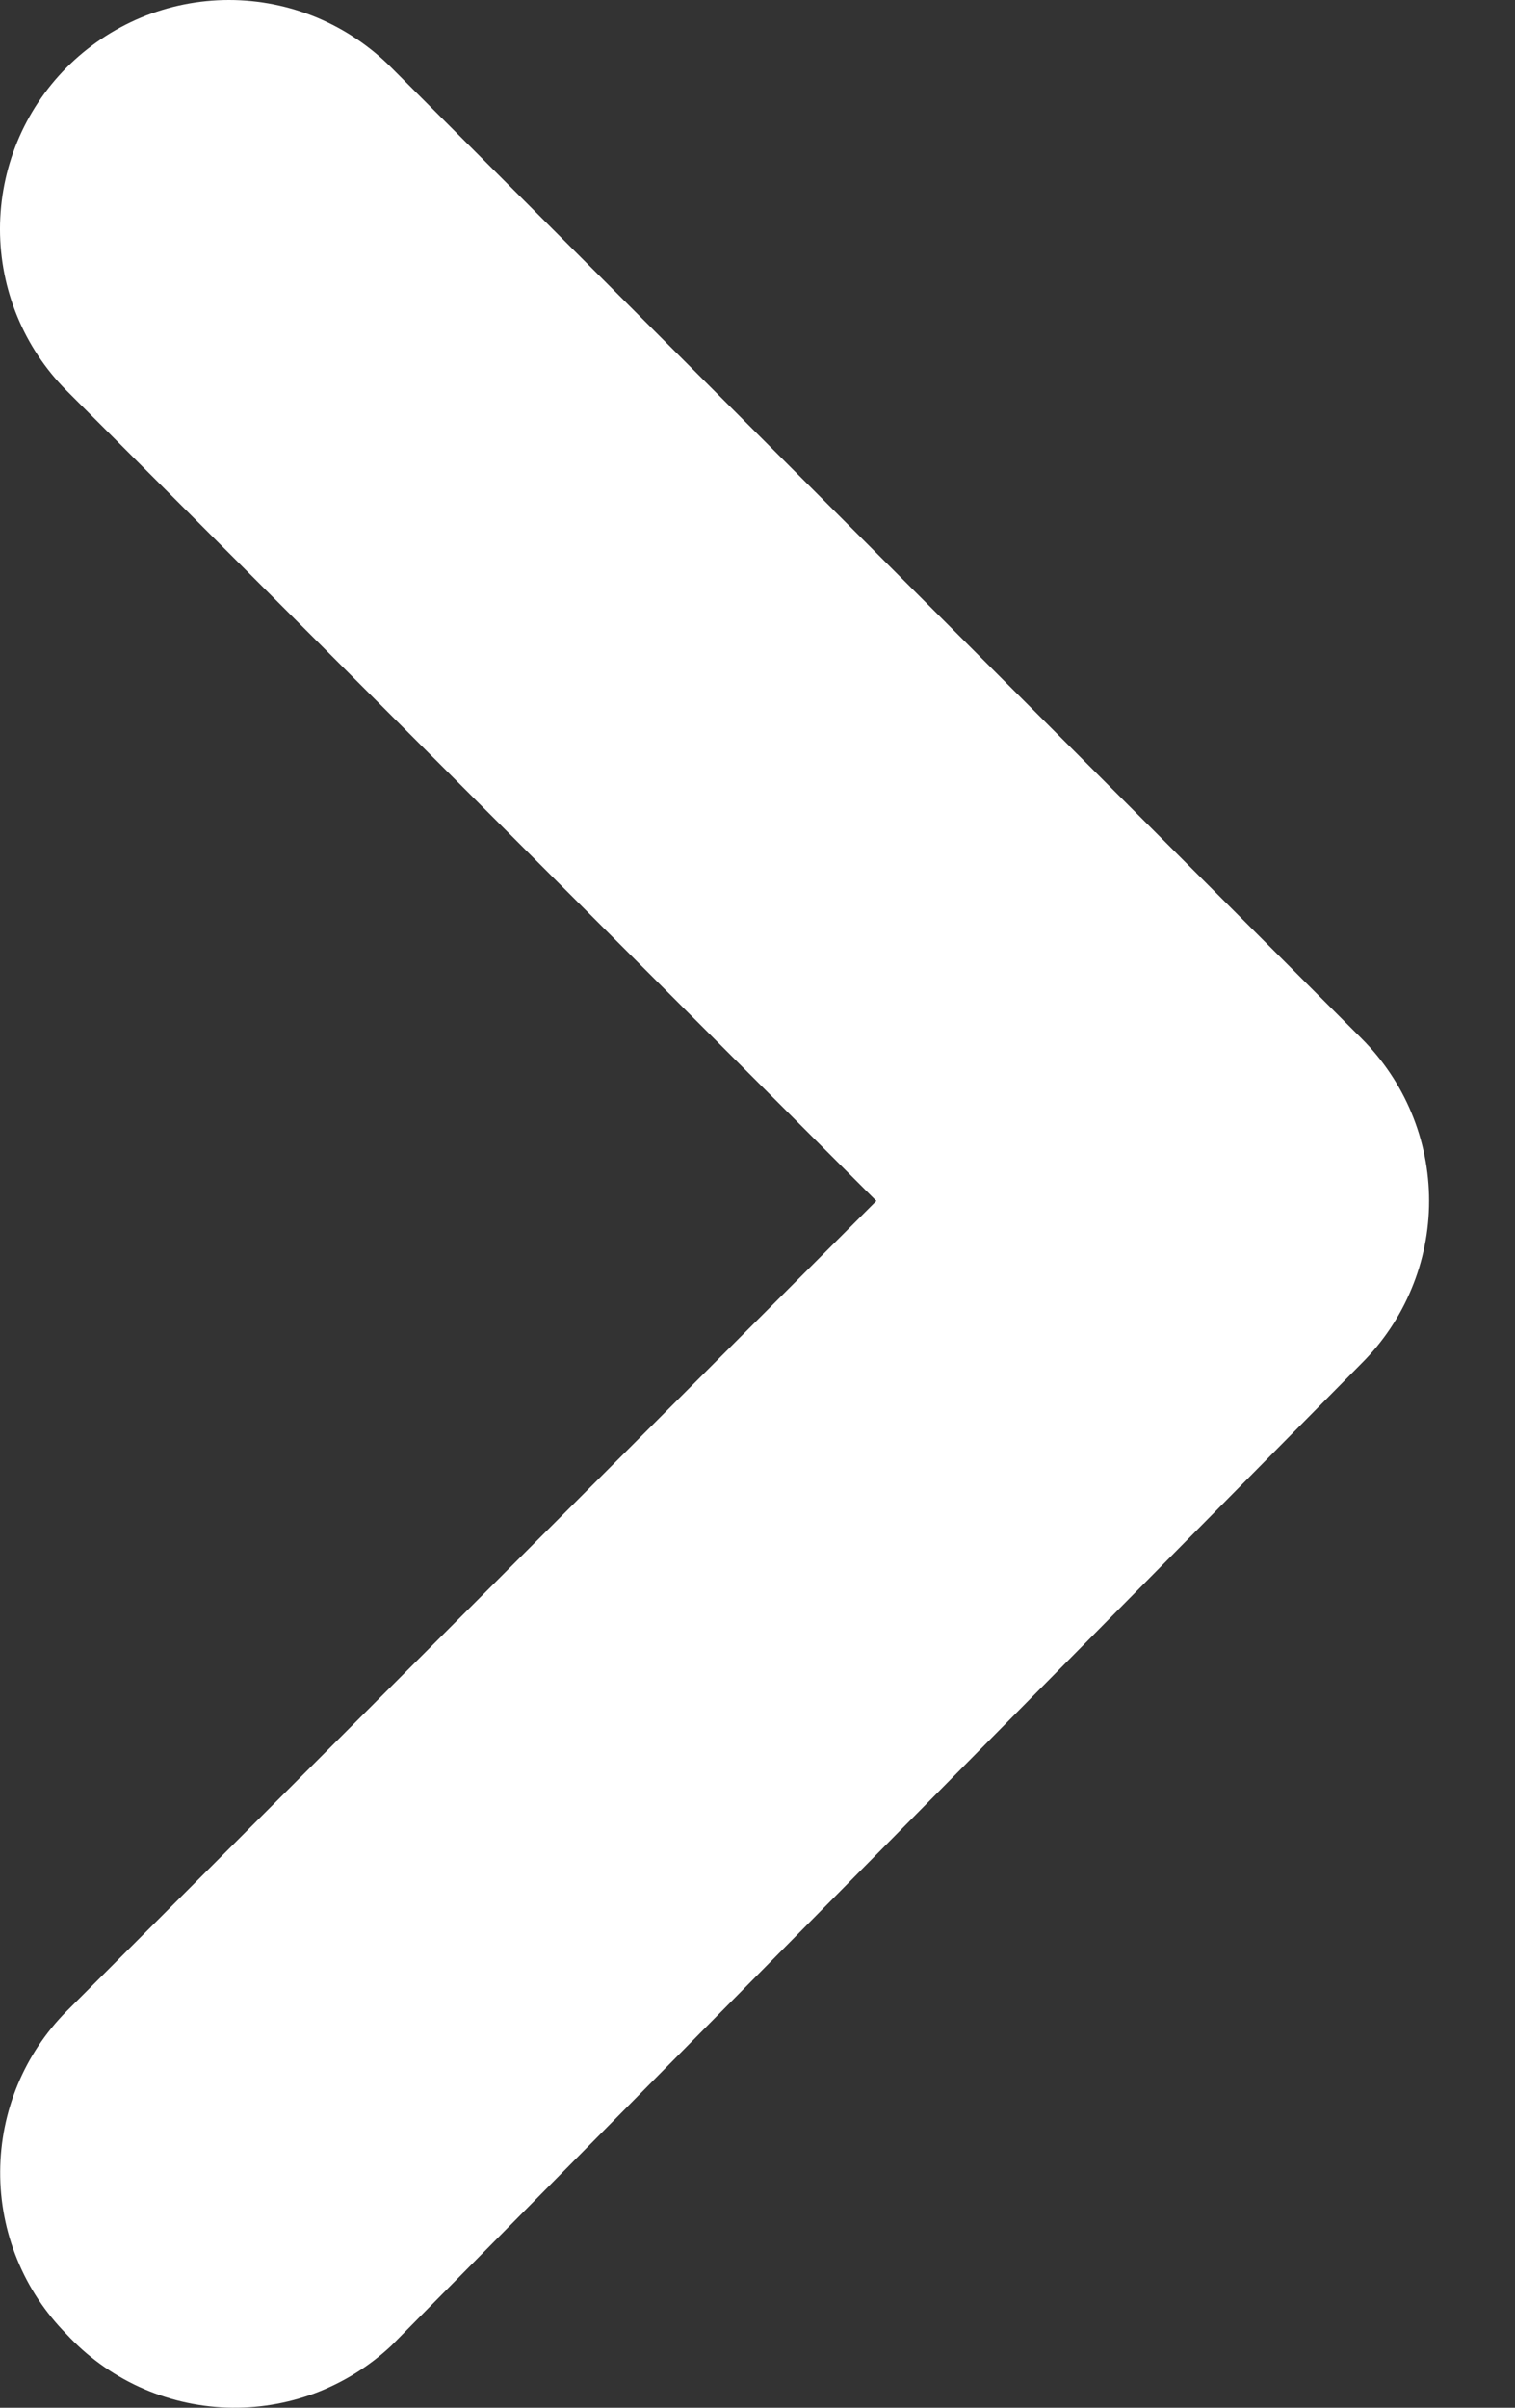 <svg width="17" height="27" viewBox="0 0 17 27" fill="none" xmlns="http://www.w3.org/2000/svg">
<rect x="0" y="0" width="17" height="27" fill="#333333" stroke="none"/>
<path d="M4.392 26.303L15.277 15.29C15.517 15.051 15.708 14.767 15.838 14.454C15.969 14.141 16.036 13.806 16.036 13.467C16.036 13.128 15.969 12.792 15.838 12.479C15.708 12.167 15.517 11.883 15.277 11.644L4.392 0.759C4.153 0.519 3.869 0.328 3.556 0.197C3.244 0.067 2.908 0 2.569 0C2.23 0 1.895 0.067 1.582 0.197C1.269 0.328 0.985 0.519 0.746 0.759C0.268 1.24 -8.2016e-05 1.891 -8.2016e-05 2.569C-8.2016e-05 3.247 0.268 3.898 0.746 4.379L9.834 13.467L0.746 22.555C0.272 23.033 0.005 23.678 0.002 24.352C0 24.689 0.065 25.024 0.193 25.337C0.32 25.65 0.509 25.934 0.746 26.174C0.976 26.423 1.254 26.625 1.562 26.766C1.87 26.907 2.203 26.986 2.542 26.998C2.881 27.01 3.219 26.955 3.537 26.836C3.854 26.716 4.145 26.535 4.392 26.303Z" fill="white"/>
</svg>